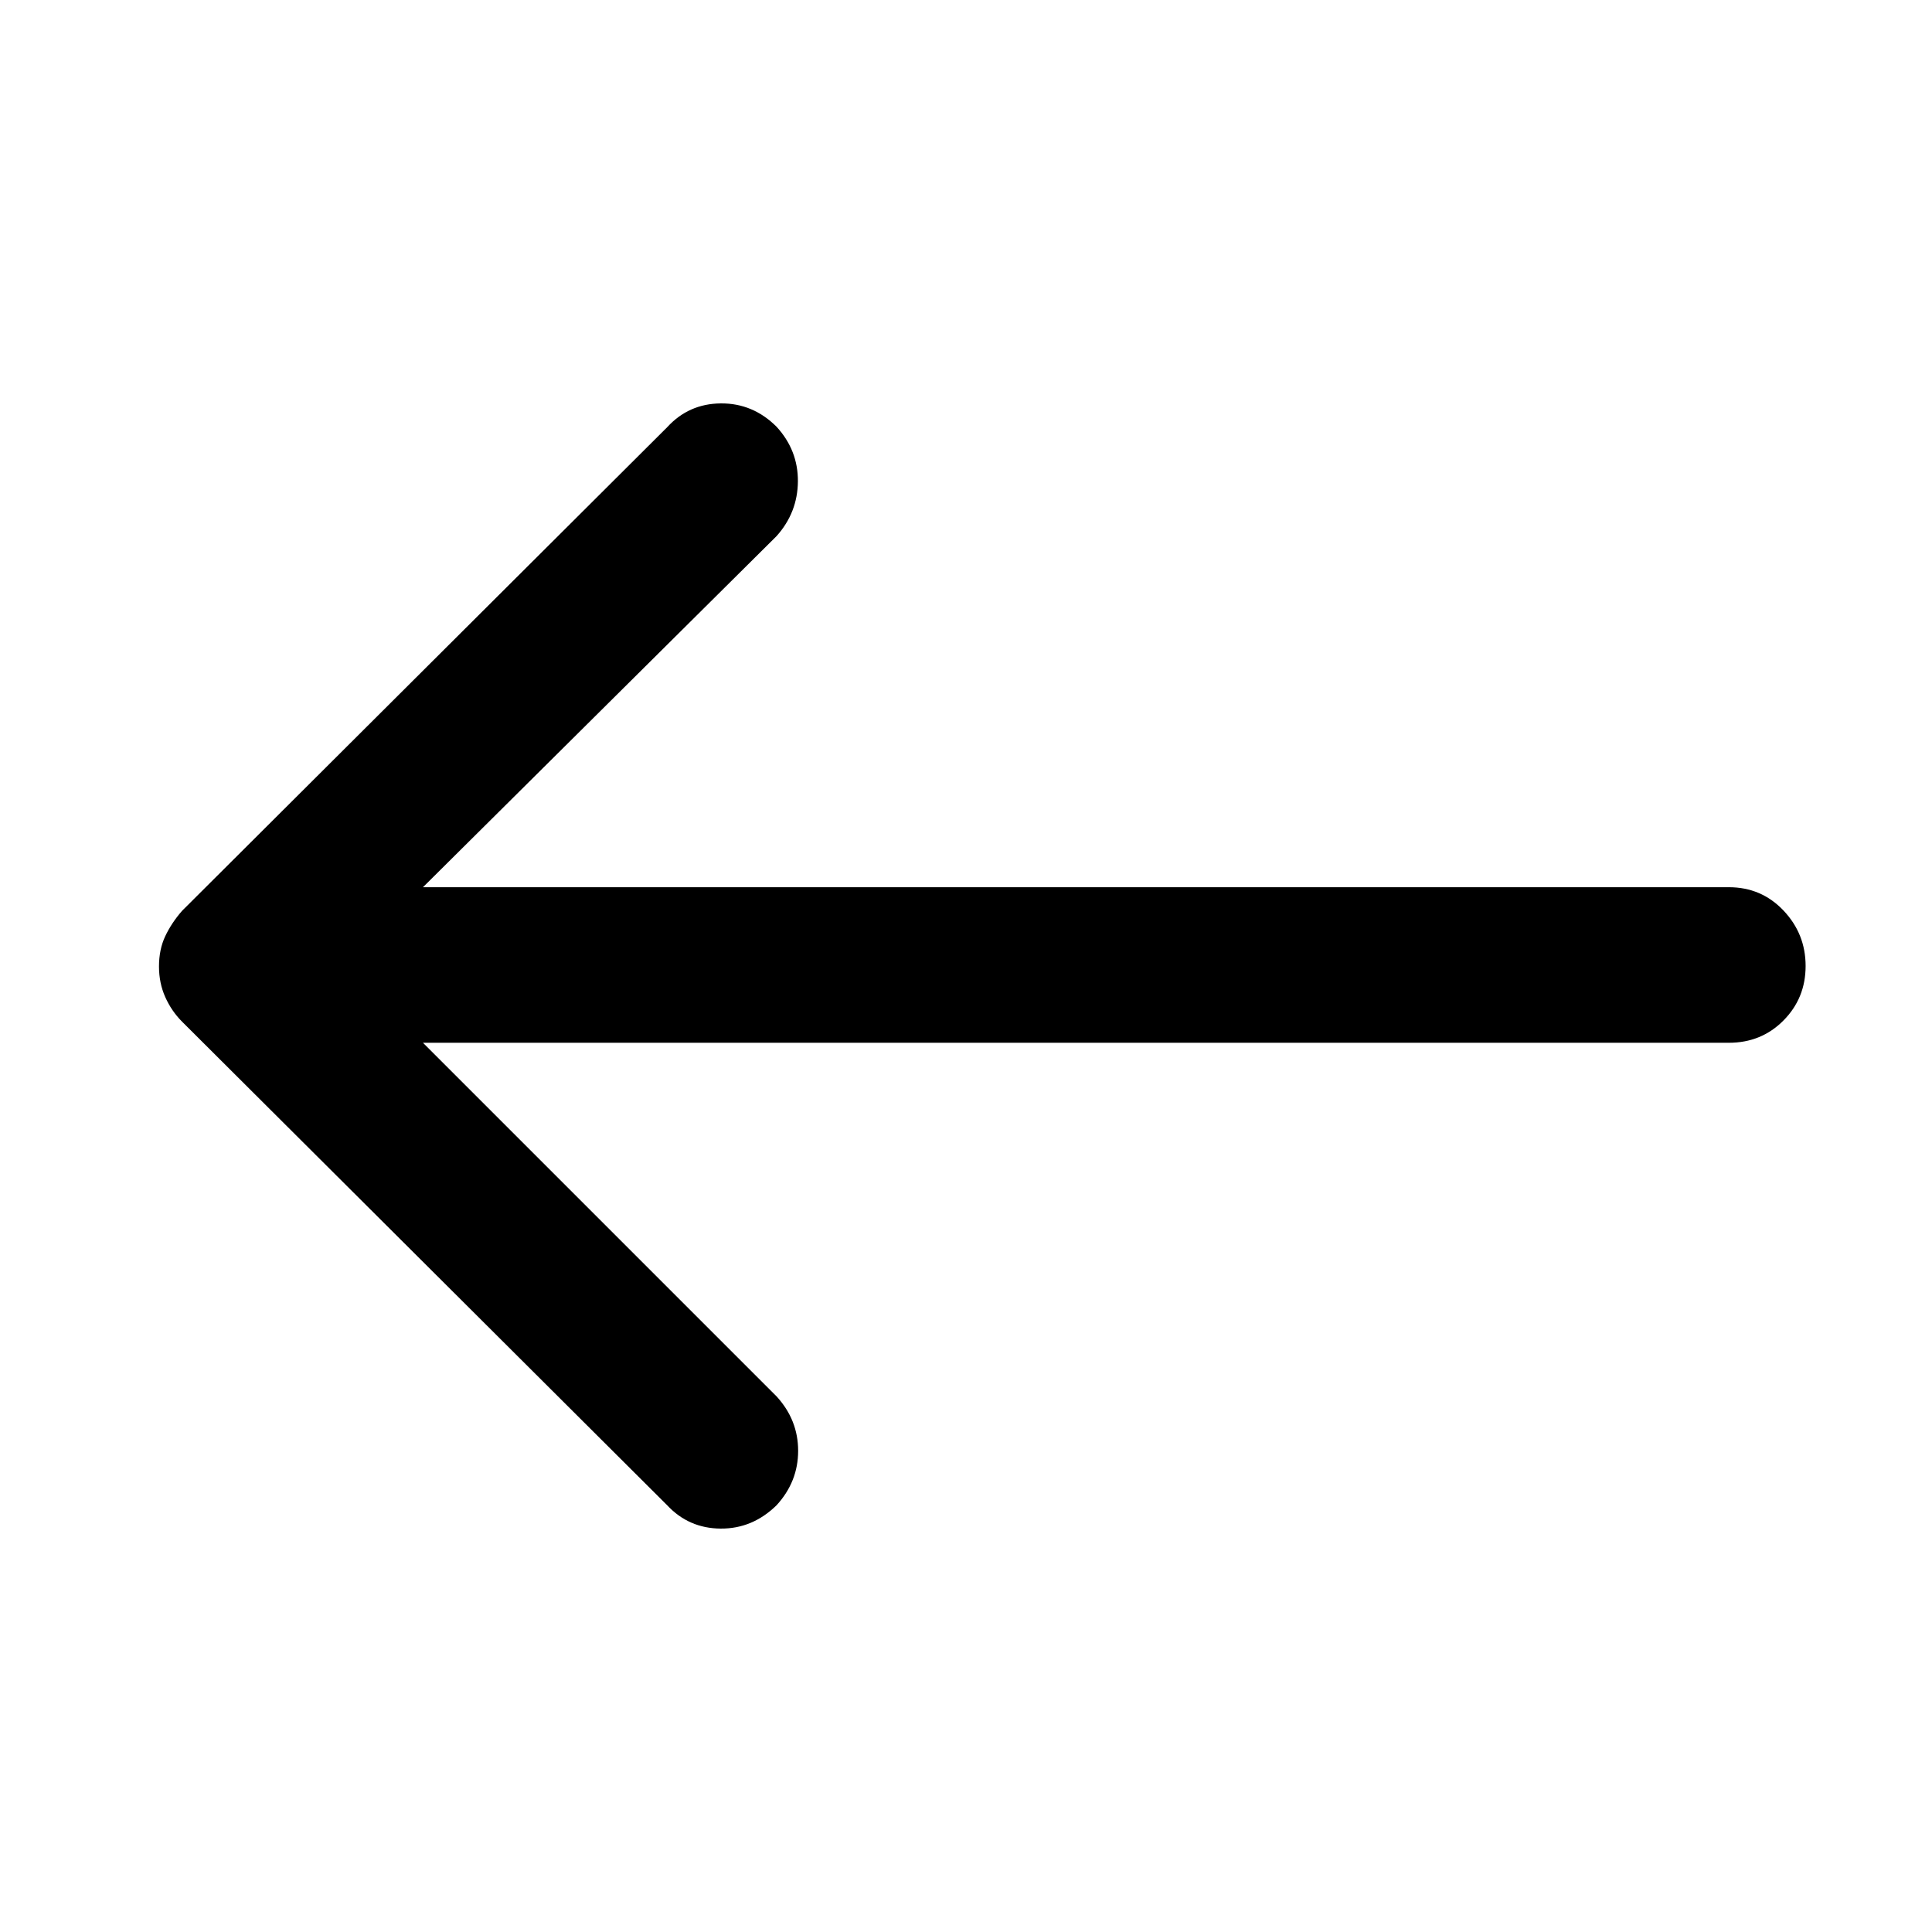 <svg xmlns="http://www.w3.org/2000/svg" height="48" viewBox="0 -960 960 960" width="48"><path d="M210.17-441.85h648.87q16.2 0 27.18-11.1Q897.2-464.04 897.2-480t-10.98-27.55q-10.98-11.6-27.18-11.6H210.17l175.7-174.46q10.48-11.72 10.6-27.17.12-15.46-10.6-27.18-11.72-11.71-27.67-11.59-15.96.12-26.68 11.83L90.48-507.43q-5.24 6-8.36 12.59-3.12 6.6-3.12 15.08 0 8.24 3.12 15.22 3.12 6.97 8.36 12.21l241.04 240.29q10.72 11.47 26.56 11.59 15.83.12 27.79-11.59 10.72-11.72 10.72-27.06 0-15.33-10.72-27.05l-175.7-175.7Z"/></svg>